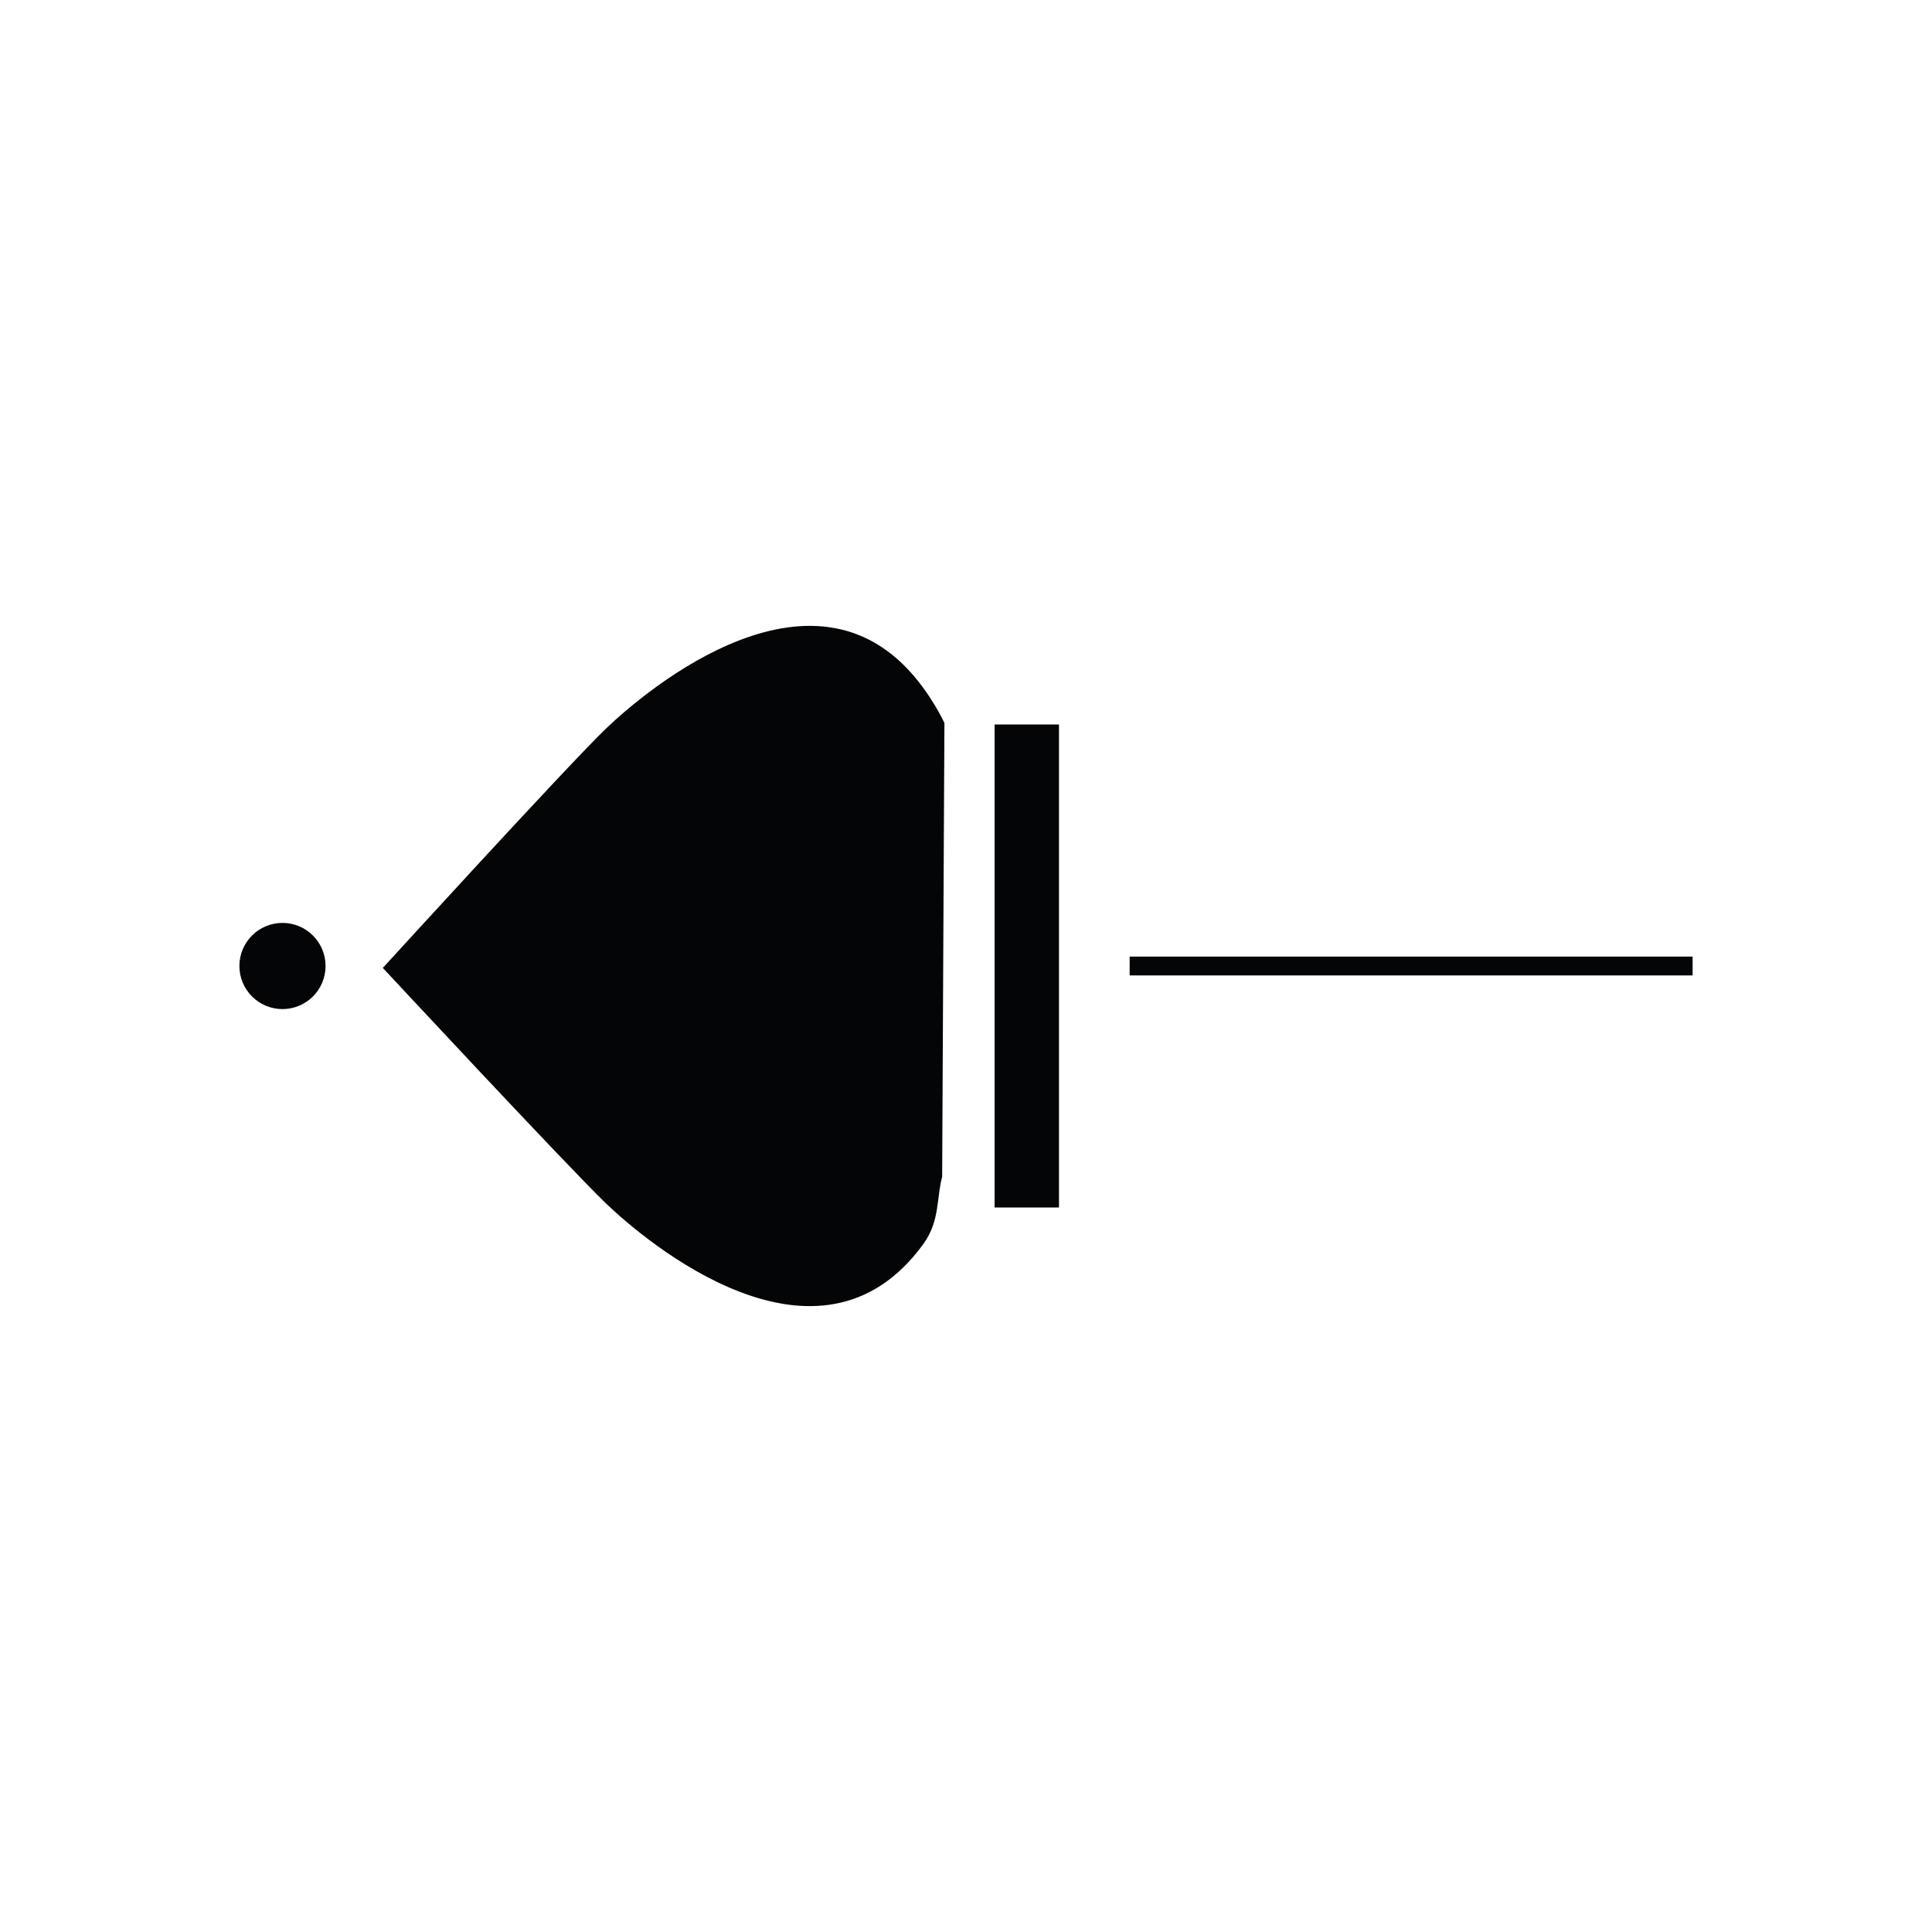 <?xml version="1.0" encoding="utf-8"?>
<!-- Generator: Adobe Illustrator 16.0.0, SVG Export Plug-In . SVG Version: 6.00 Build 0)  -->
<!DOCTYPE svg PUBLIC "-//W3C//DTD SVG 1.0//EN" "http://www.w3.org/TR/2001/REC-SVG-20010904/DTD/svg10.dtd">
<svg version="1.0" id="Calque_1" xmlns="http://www.w3.org/2000/svg" xmlns:xlink="http://www.w3.org/1999/xlink" x="0px" y="0px"
	 width="100px" height="100px" viewBox="0 0 100 100" enable-background="new 0 0 100 100" xml:space="preserve">
<path fill="#040506" d="M31.361,162.285c2.035,1.957,11.004,9.568,16.428,2.109c0.869-1.197,0.676-2.381,0.977-3.482l0.117-23.492
	c-0.285-0.592-0.646-1.197-1.094-1.812c-5.424-7.463-14.393,0.15-16.428,2.109C29.326,139.678,19.906,150,19.906,150l-0.094,0.096
	C19.812,150.096,29.326,160.324,31.361,162.285z"/>
<circle fill="#040506" cx="14.621" cy="150" r="2.23"/>
<rect x="51.479" y="137.5" fill="#040506" width="3.334" height="25"/>
<rect x="58.471" y="149.514" fill="#040506" width="29.139" height="0.975"/>
<path fill="#040506" d="M31.361,62.285c2.035,1.957,11.004,9.568,16.428,2.109c0.869-1.197,0.676-2.381,0.977-3.482l0.117-23.492
	c-0.285-0.593-0.646-1.197-1.094-1.813c-5.424-7.462-14.393,0.15-16.428,2.109C29.326,39.677,19.906,50,19.906,50l-0.094,0.096
	C19.812,50.095,29.326,60.324,31.361,62.285z"/>
<circle fill="#040506" cx="14.621" cy="50" r="2.23"/>
<rect x="51.479" y="37.5" fill="#040506" width="3.334" height="25"/>
<rect x="58.471" y="49.513" fill="#040506" width="29.139" height="0.975"/>
</svg>
